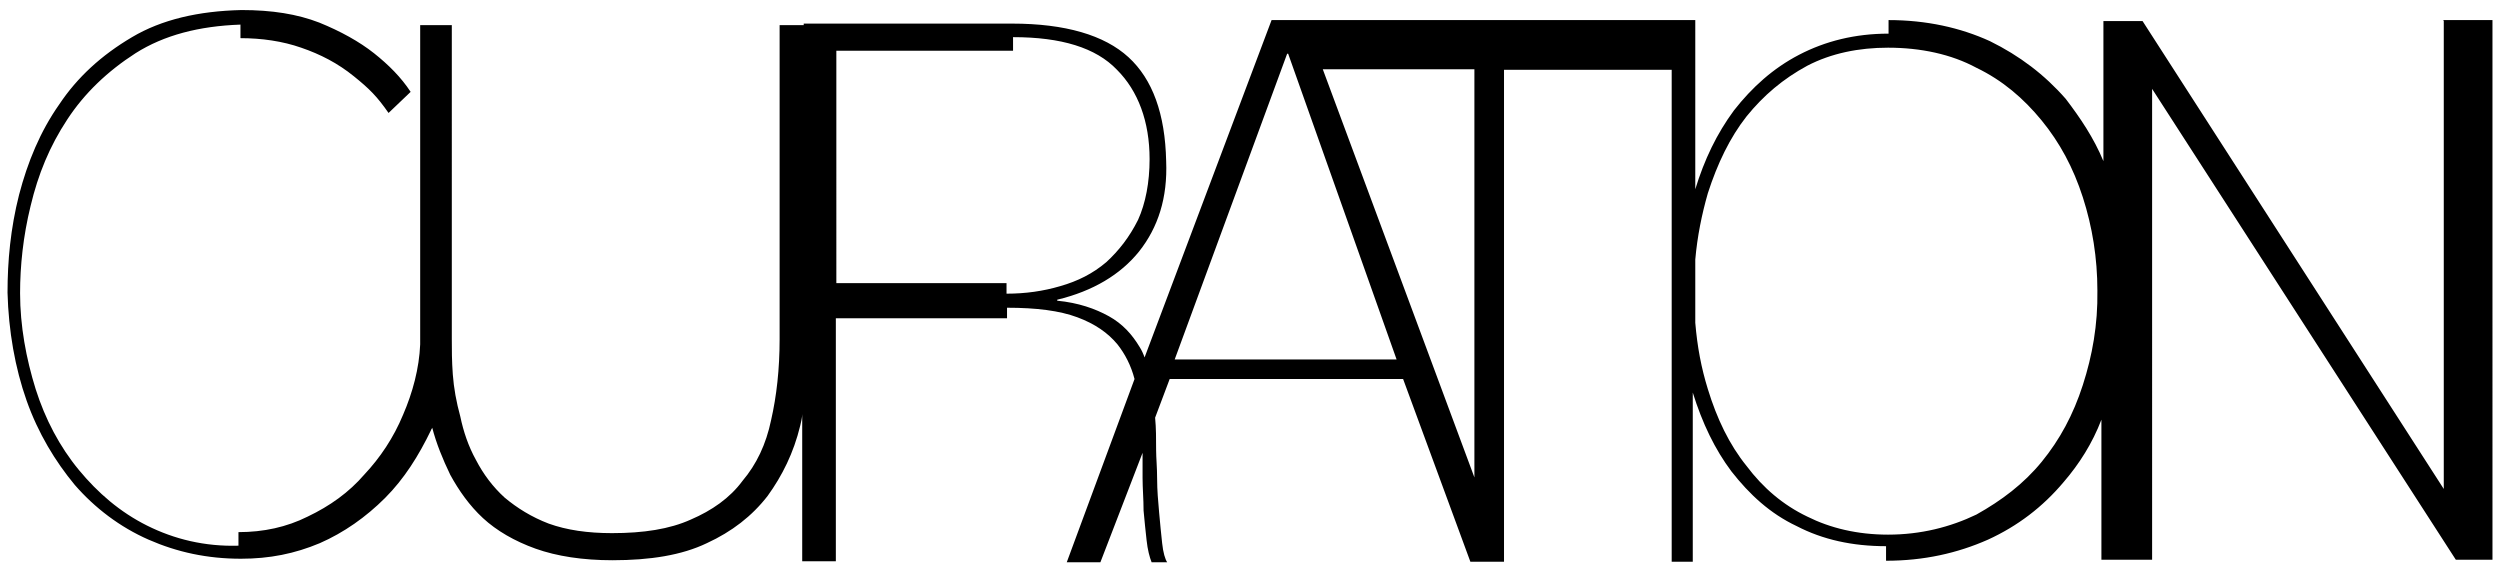 <?xml version="1.0" encoding="utf-8"?>
<!-- Generator: Adobe Illustrator 24.0.0, SVG Export Plug-In . SVG Version: 6.00 Build 0)  -->
<svg version="1.1" id="Layer_1" xmlns="http://www.w3.org/2000/svg" xmlns:xlink="http://www.w3.org/1999/xlink" x="0px" y="0px"
	 width="498px" height="114px" viewBox="0 0 498 114" style="enable-background:new 0 0 498 114;" xml:space="preserve">
<path d="M486.8,4.2v93.2L426.8,4.2H419v27.9c-1.9-4.6-4.6-8.6-7.5-12.4c-4.2-4.8-9.2-8.6-15.1-11.5C390.5,5.5,383.7,4,376.2,4v2.7
	c-6.7,0-12.6,1.5-17.8,4.2s-9.4,6.5-13,11.1c-3.4,4.6-5.9,9.8-7.7,15.7V4h-4.2l0,0h-75.2l0,0h-5l-25.3,67.2c-0.2-0.6-0.6-1.5-1-2.1
	c-1.5-2.5-3.4-4.6-6.1-6.1c-2.7-1.5-6.1-2.7-10.3-3.1v-0.2c7.1-1.7,12.6-5,16.3-9.6c3.8-4.8,5.7-10.7,5.4-18
	c-0.2-9.4-2.7-16.3-7.5-20.7c-4.8-4.4-12.6-6.7-23.2-6.7h-41.5V5h-4.8v62.6c0,5.9-0.6,11.3-1.7,16.1c-1,4.8-2.9,8.8-5.7,12.1
	c-2.5,3.4-6.1,5.9-10.3,7.7c-4.2,1.9-9.4,2.7-15.7,2.7c-4.8,0-9-0.6-12.6-1.9c-3.4-1.3-6.3-3.1-8.8-5.2c-2.3-2.1-4.2-4.6-5.7-7.5
	c-1.5-2.7-2.5-5.7-3.1-8.6c-0.8-2.9-1.3-5.7-1.5-8.4c-0.2-2.7-0.2-5-0.2-7.1V5h-6.3v62.6c0,0.4,0,0.8,0,1l0,0
	c-0.2,4.8-1.5,9.6-3.4,14c-1.9,4.6-4.6,8.6-7.7,11.9c-3.1,3.6-6.9,6.3-11.3,8.4c-4.2,2.1-8.8,3.1-13.8,3.1v2.7
	c-6.7,0.2-12.8-1.3-18.2-4c-5.4-2.7-9.8-6.5-13.6-11.1C11.9,89,9,83.5,7.1,77.5C5.2,71.4,4,64.9,4,58.4C4,53,4.6,47.1,6.1,41
	c1.5-6.3,3.8-11.9,7.3-17.2c3.4-5.2,8-9.6,13.6-13.2c5.7-3.6,12.6-5.4,20.9-5.7v2.7c4.2,0,8.4,0.6,12.1,1.9
	c3.8,1.3,7.3,3.1,10.5,5.7c3.1,2.5,4.6,4,6.9,7.3l4.4-4.2c-1.9-2.9-4.4-5.4-7.3-7.7c-2.9-2.3-6.7-4.4-10.9-6.1
	c-4.4-1.7-9.4-2.5-15.5-2.5l0,0l0,0l0,0l0,0c-8.6,0.2-15.9,1.9-21.8,5.4c-6.1,3.6-10.9,8-14.5,13.4c-3.8,5.4-6.3,11.5-8,18
	c-1.7,6.7-2.3,13.2-2.3,19.5C1.7,65.9,3,73.3,5.3,79.8s5.7,12.1,9.6,16.8c4,4.6,9,8.4,14.7,10.9s11.7,3.8,18.4,3.8l0,0
	c5.7,0,10.7-1,15.7-3.1c4.8-2.1,9.2-5.2,13-9c3.8-3.8,6.7-8.4,9.2-13.6c0-0.2,0.2-0.2,0.2-0.4c0.8,3.1,2.1,6.3,3.6,9.4
	c1.7,3.1,3.8,6.1,6.5,8.6s6.3,4.6,10.5,6.1s9.4,2.3,15.3,2.3c7.5,0,13.8-1,18.8-3.4c5-2.3,9-5.4,12.1-9.4c2.9-4,5.2-8.6,6.5-14
	c0.2-0.8,0.4-1.7,0.4-2.3v29.3h6.7V63.4h34.1v-2.1c5.9,0,10.5,0.6,14,1.9s6.1,3.1,8,5.4c1.5,1.9,2.7,4.2,3.4,6.9l-13.5,36.5h6.7
	l8.4-21.8c0,1.5,0,3.1,0,5c0,2.1,0.2,4.2,0.2,6.5c0.2,2.1,0.4,4.2,0.6,5.9c0.2,1.9,0.6,3.4,1,4.4h3.1c-0.4-0.6-0.8-1.9-1-3.8
	s-0.4-3.8-0.6-6.1c-0.2-2.3-0.4-4.4-0.4-6.7c0-2.3-0.2-4.2-0.2-5.7c0-2.3,0-4.4-0.2-6.5l2.9-7.7h46.5l13.4,36.4h0.4l0,0h6.3v-98H333
	v98h4.2V78.2c1.9,6.1,4.4,11.3,7.7,15.7c3.6,4.6,7.7,8.4,13,10.9c5.2,2.7,11.1,4,17.8,4v2.9c7.5,0,14.2-1.5,20.3-4.2
	c5.9-2.7,10.9-6.5,15.1-11.5c3.1-3.6,5.7-7.7,7.5-12.4v27.9h10.1V17.7l60.5,93.8h7.3V4h-9.8L486.8,4.2L486.8,4.2z M200.5,58.5v-2.1
	h-33.9V10.1h35.2V7.4c9.6,0,16.5,2.1,20.7,6.5c4.2,4.2,6.5,10.3,6.5,17.8c0,4.6-0.8,8.8-2.3,12.1c-1.7,3.4-3.8,6.1-6.3,8.4
	c-2.7,2.3-5.7,3.8-9.2,4.8C207.8,58,204.3,58.5,200.5,58.5z M234,71.6l22.4-60.9h0.2l21.6,60.9H234z M263.5,13.8h30.2v81.3
	L263.5,13.8z M414.9,76.7c-1.9,5.9-4.6,10.9-8.2,15.3c-3.6,4.4-8,7.7-13,10.5c-5.2,2.5-11.1,4-17.6,4l0,0c-6.1,0-11.5-1.3-16.1-3.6
	c-4.8-2.3-8.8-5.7-12.1-10.1c-3.4-4.2-5.9-9.4-7.7-15.3c-1.3-4.2-2.1-8.4-2.5-13.2V51.7c0.4-4.6,1.3-9,2.5-13.2
	c1.9-5.9,4.4-11.1,7.7-15.3c3.4-4.2,7.3-7.5,12.1-10.1c4.8-2.5,10.3-3.6,16.1-3.6l0,0c6.5,0,12.6,1.3,17.6,4
	c5.2,2.5,9.4,6.1,13,10.5s6.3,9.4,8.2,15.3s2.9,12.1,2.9,18.6C417.9,64.7,416.8,70.8,414.9,76.7z"/>
</svg>
